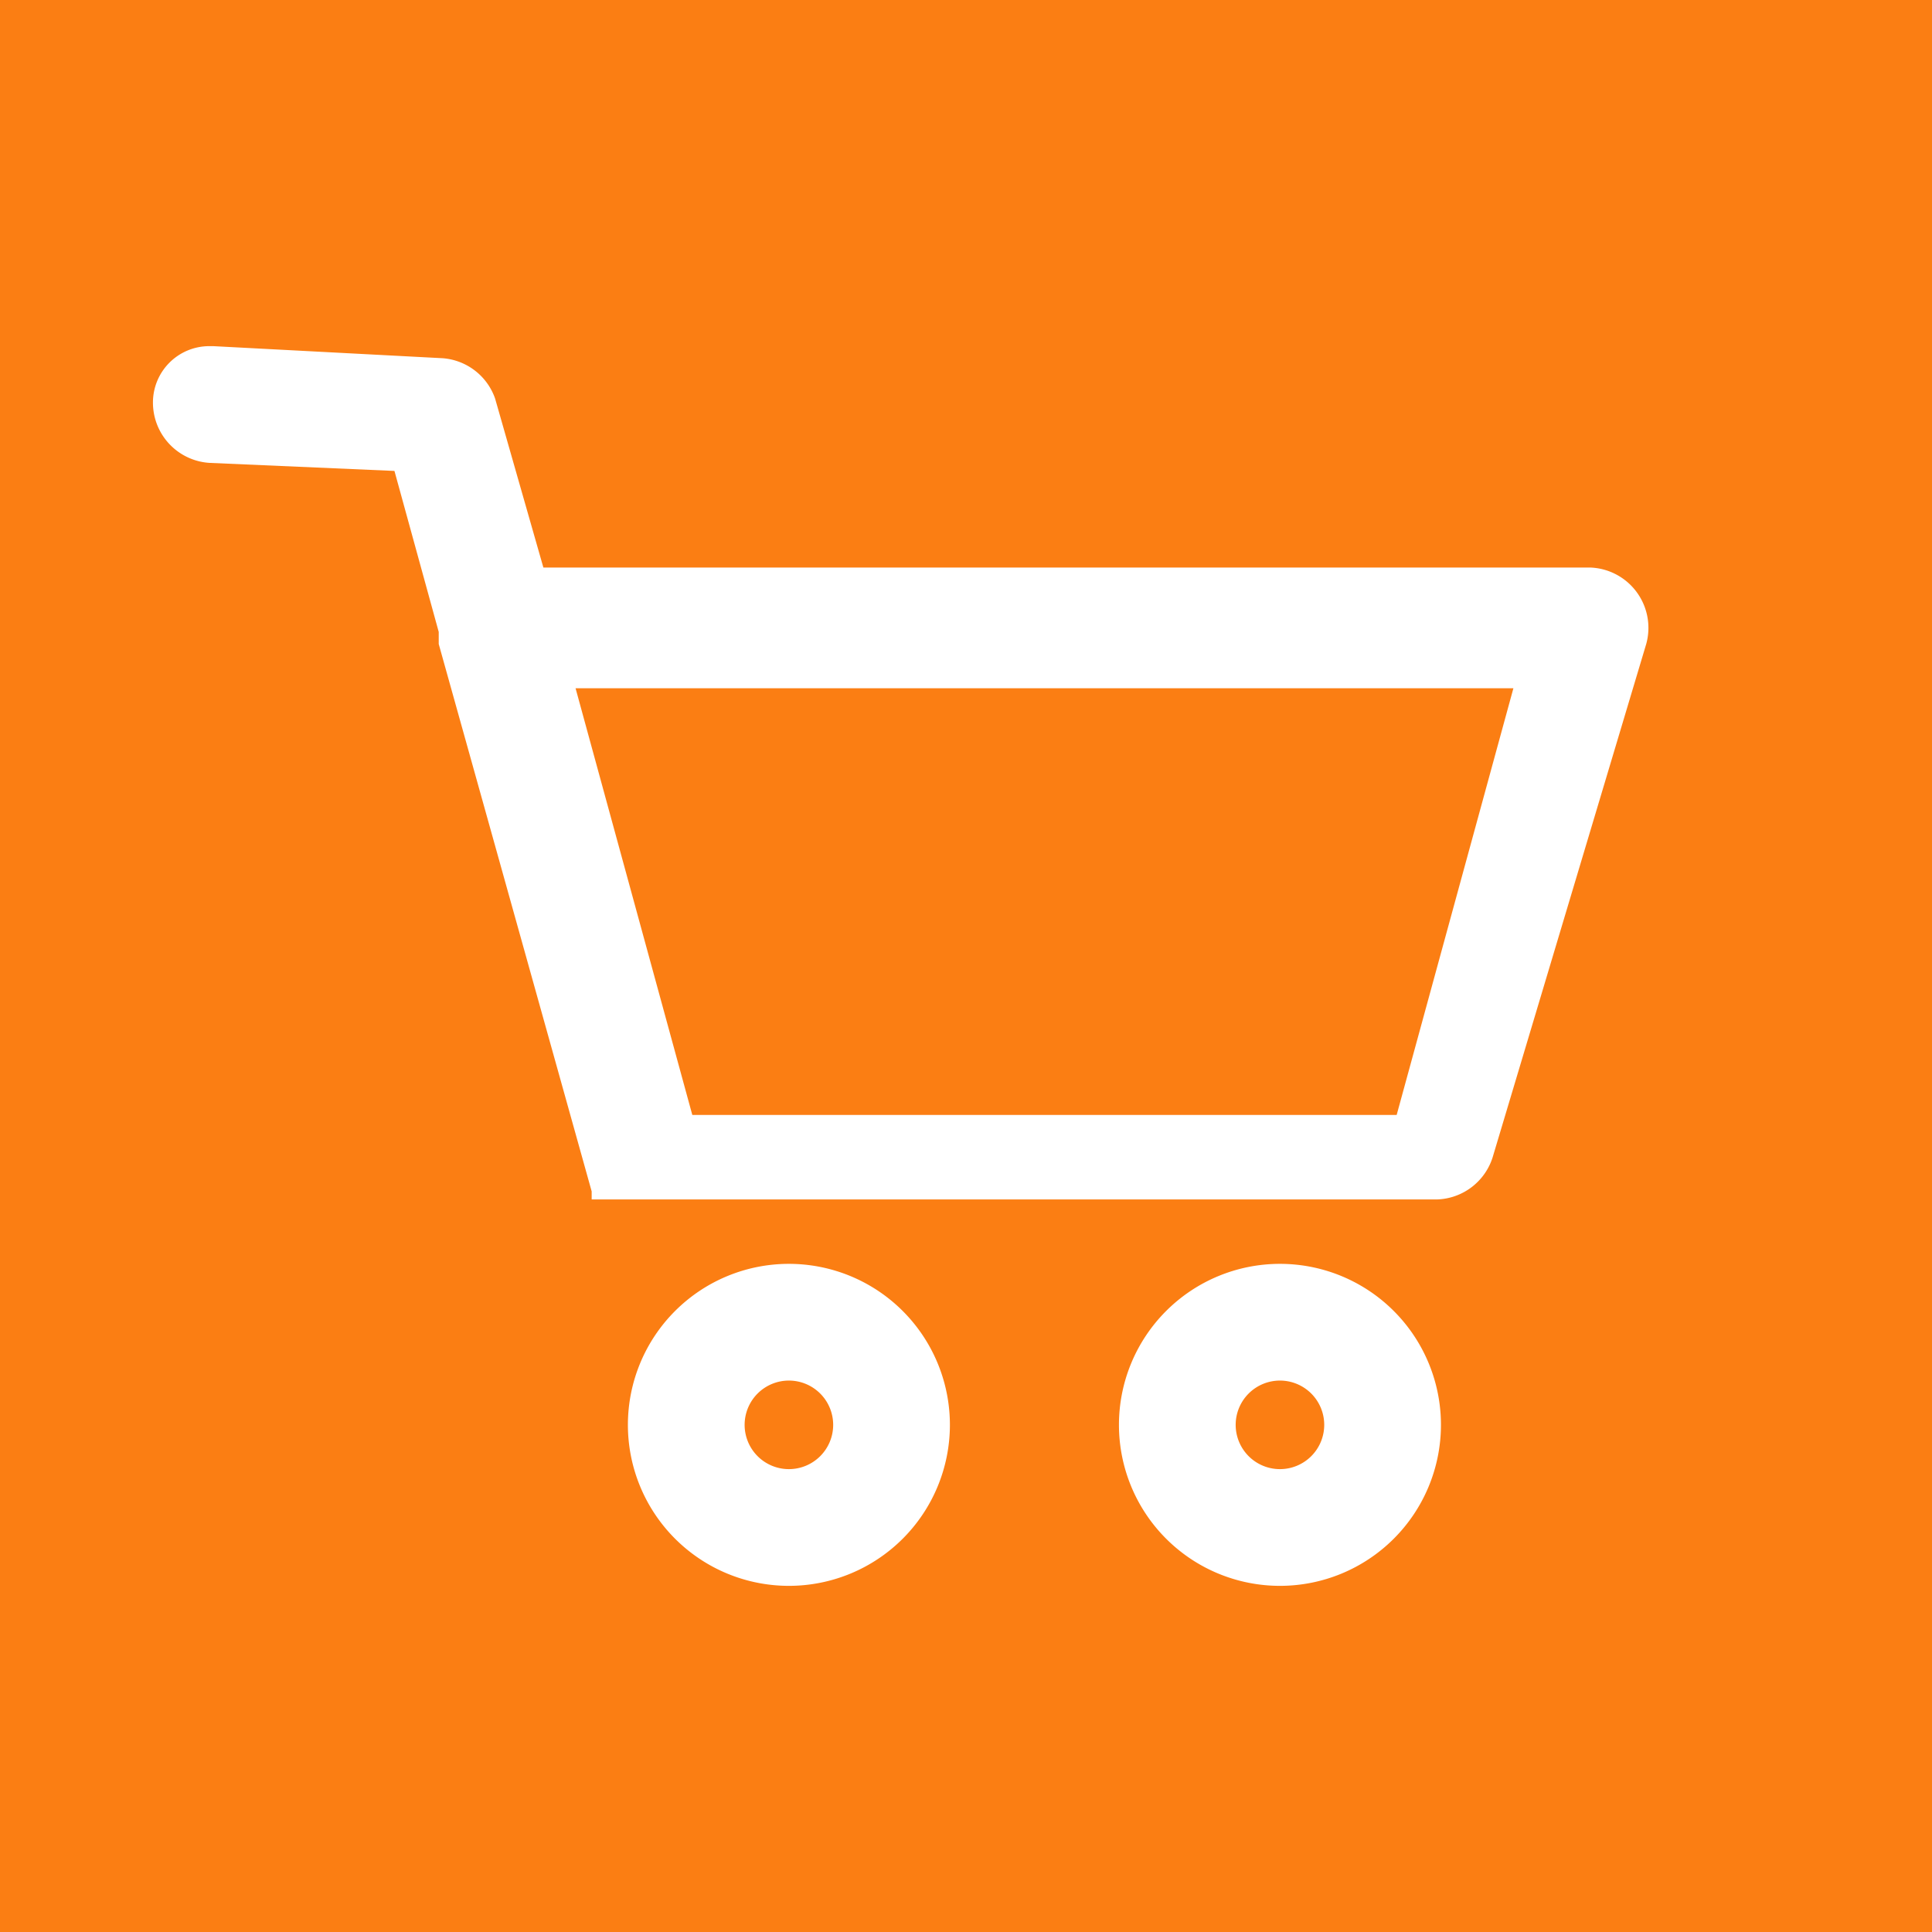 <svg xmlns="http://www.w3.org/2000/svg" viewBox="0 0 48 48"><title>carrello</title><g data-name="Layer 2"><path fill="#fb7e13" d="M0 0h48v48H0z"/><path d="M5.2 8.6A1.4 1.4 0 0 0 3.8 10a1.5 1.5 0 0 0 1.4 1.5l4.6.2 1.1 4v.3l3.8 13.6v.2h21a1.5 1.5 0 0 0 1.4-1.1L40.9 16a1.5 1.5 0 0 0-1.4-1.9h-26l-1.2-4.2a1.5 1.5 0 0 0-1.3-1l-5.7-.3h-.1zm9.1 8.5h23.3l-2.9 10.6H17.2l-2.9-10.6zm5.3 14.3a4 4 0 1 0 4 4 4 4 0 0 0-4-4zm12.2 0a4 4 0 1 0 4 4 4 4 0 0 0-4-4zm-12.2 2.9a1.1 1.1 0 1 1-1.1 1.1 1.1 1.1 0 0 1 1.1-1.1zm12.2 0a1.1 1.1 0 1 1-1.1 1.1 1.1 1.1 0 0 1 1.1-1.1z" fill="#fff"/></g></svg>
